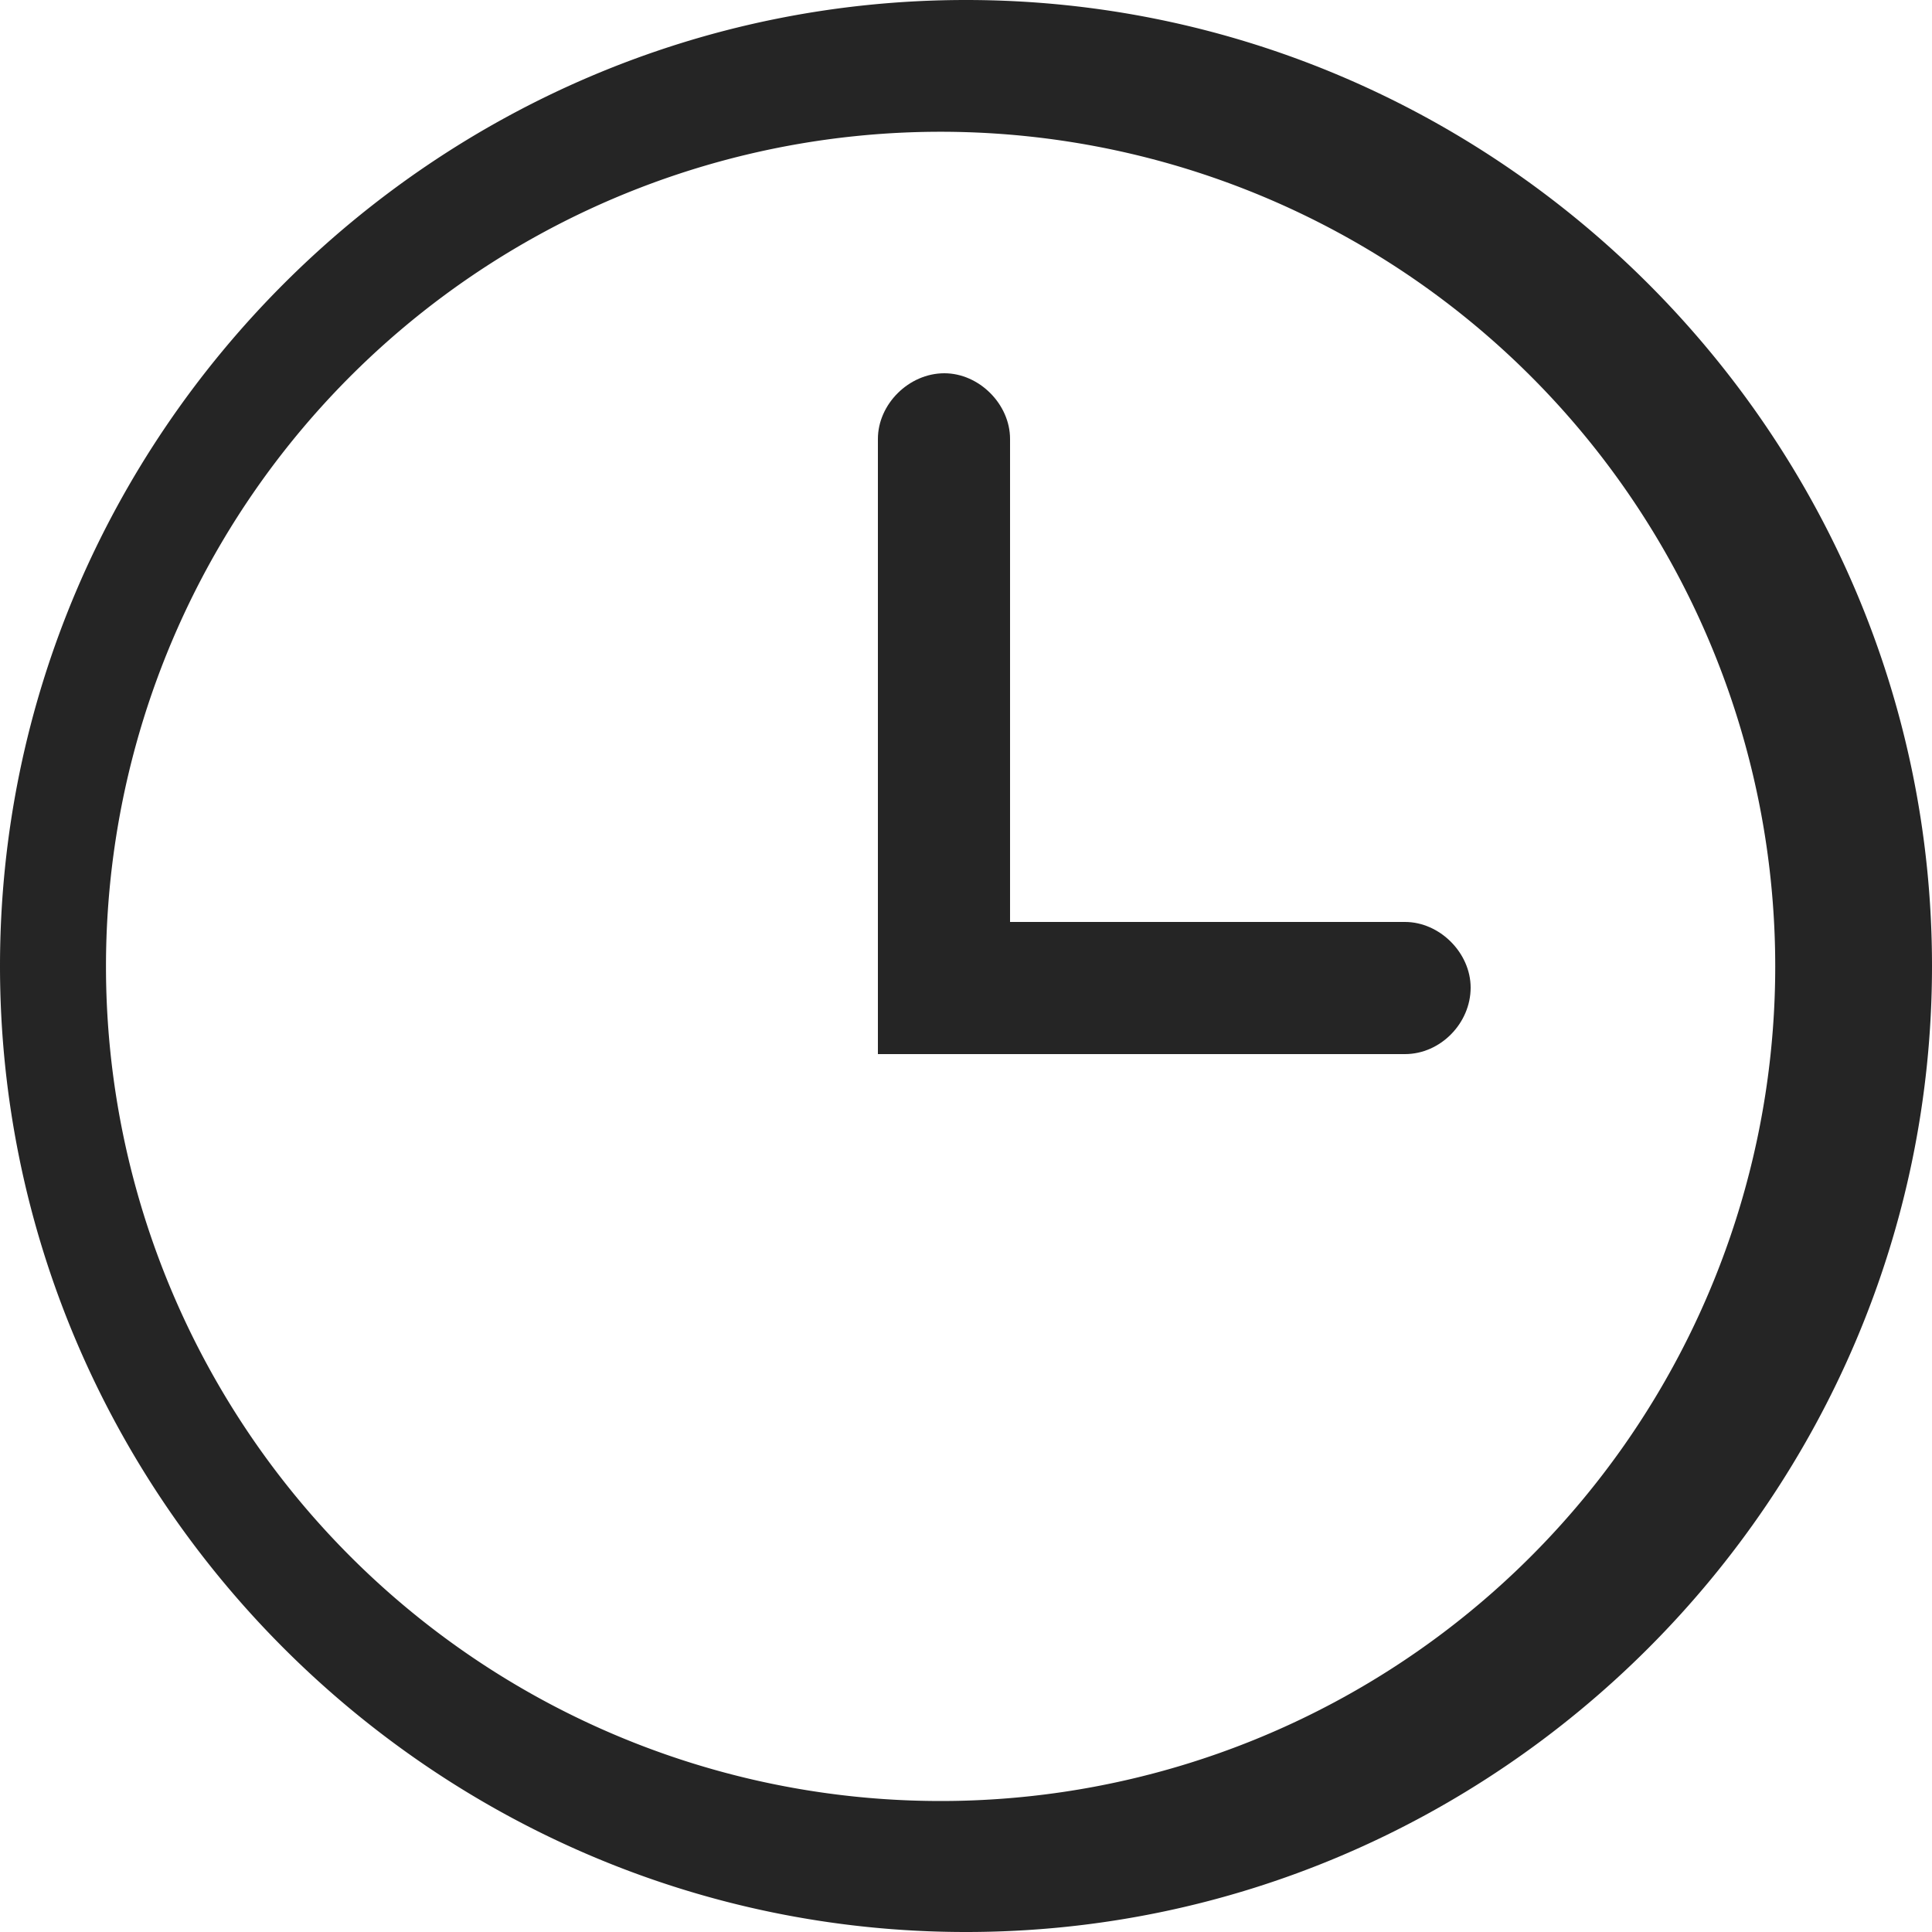 <svg fill="none" xmlns="http://www.w3.org/2000/svg" viewBox="0 0 25 25"><path d="M12.5 0C5.62 0 0 5.63 0 12.5 0 19.38 5.63 25 12.5 25 19.38 25 25 19.37 25 12.5 25 5.62 19.37 0 12.5 0zm0 23.3a10.8 10.8 0 110-21.59 10.8 10.8 0 010 21.59z" fill="#252525"/><path d="M18.18 11.93h-5.11V5.68c0-.45-.4-.85-.85-.85-.46 0-.86.4-.86.85v7.96h6.82c.46 0 .85-.4.85-.86 0-.45-.4-.85-.85-.85z" fill="#252525"/></svg>